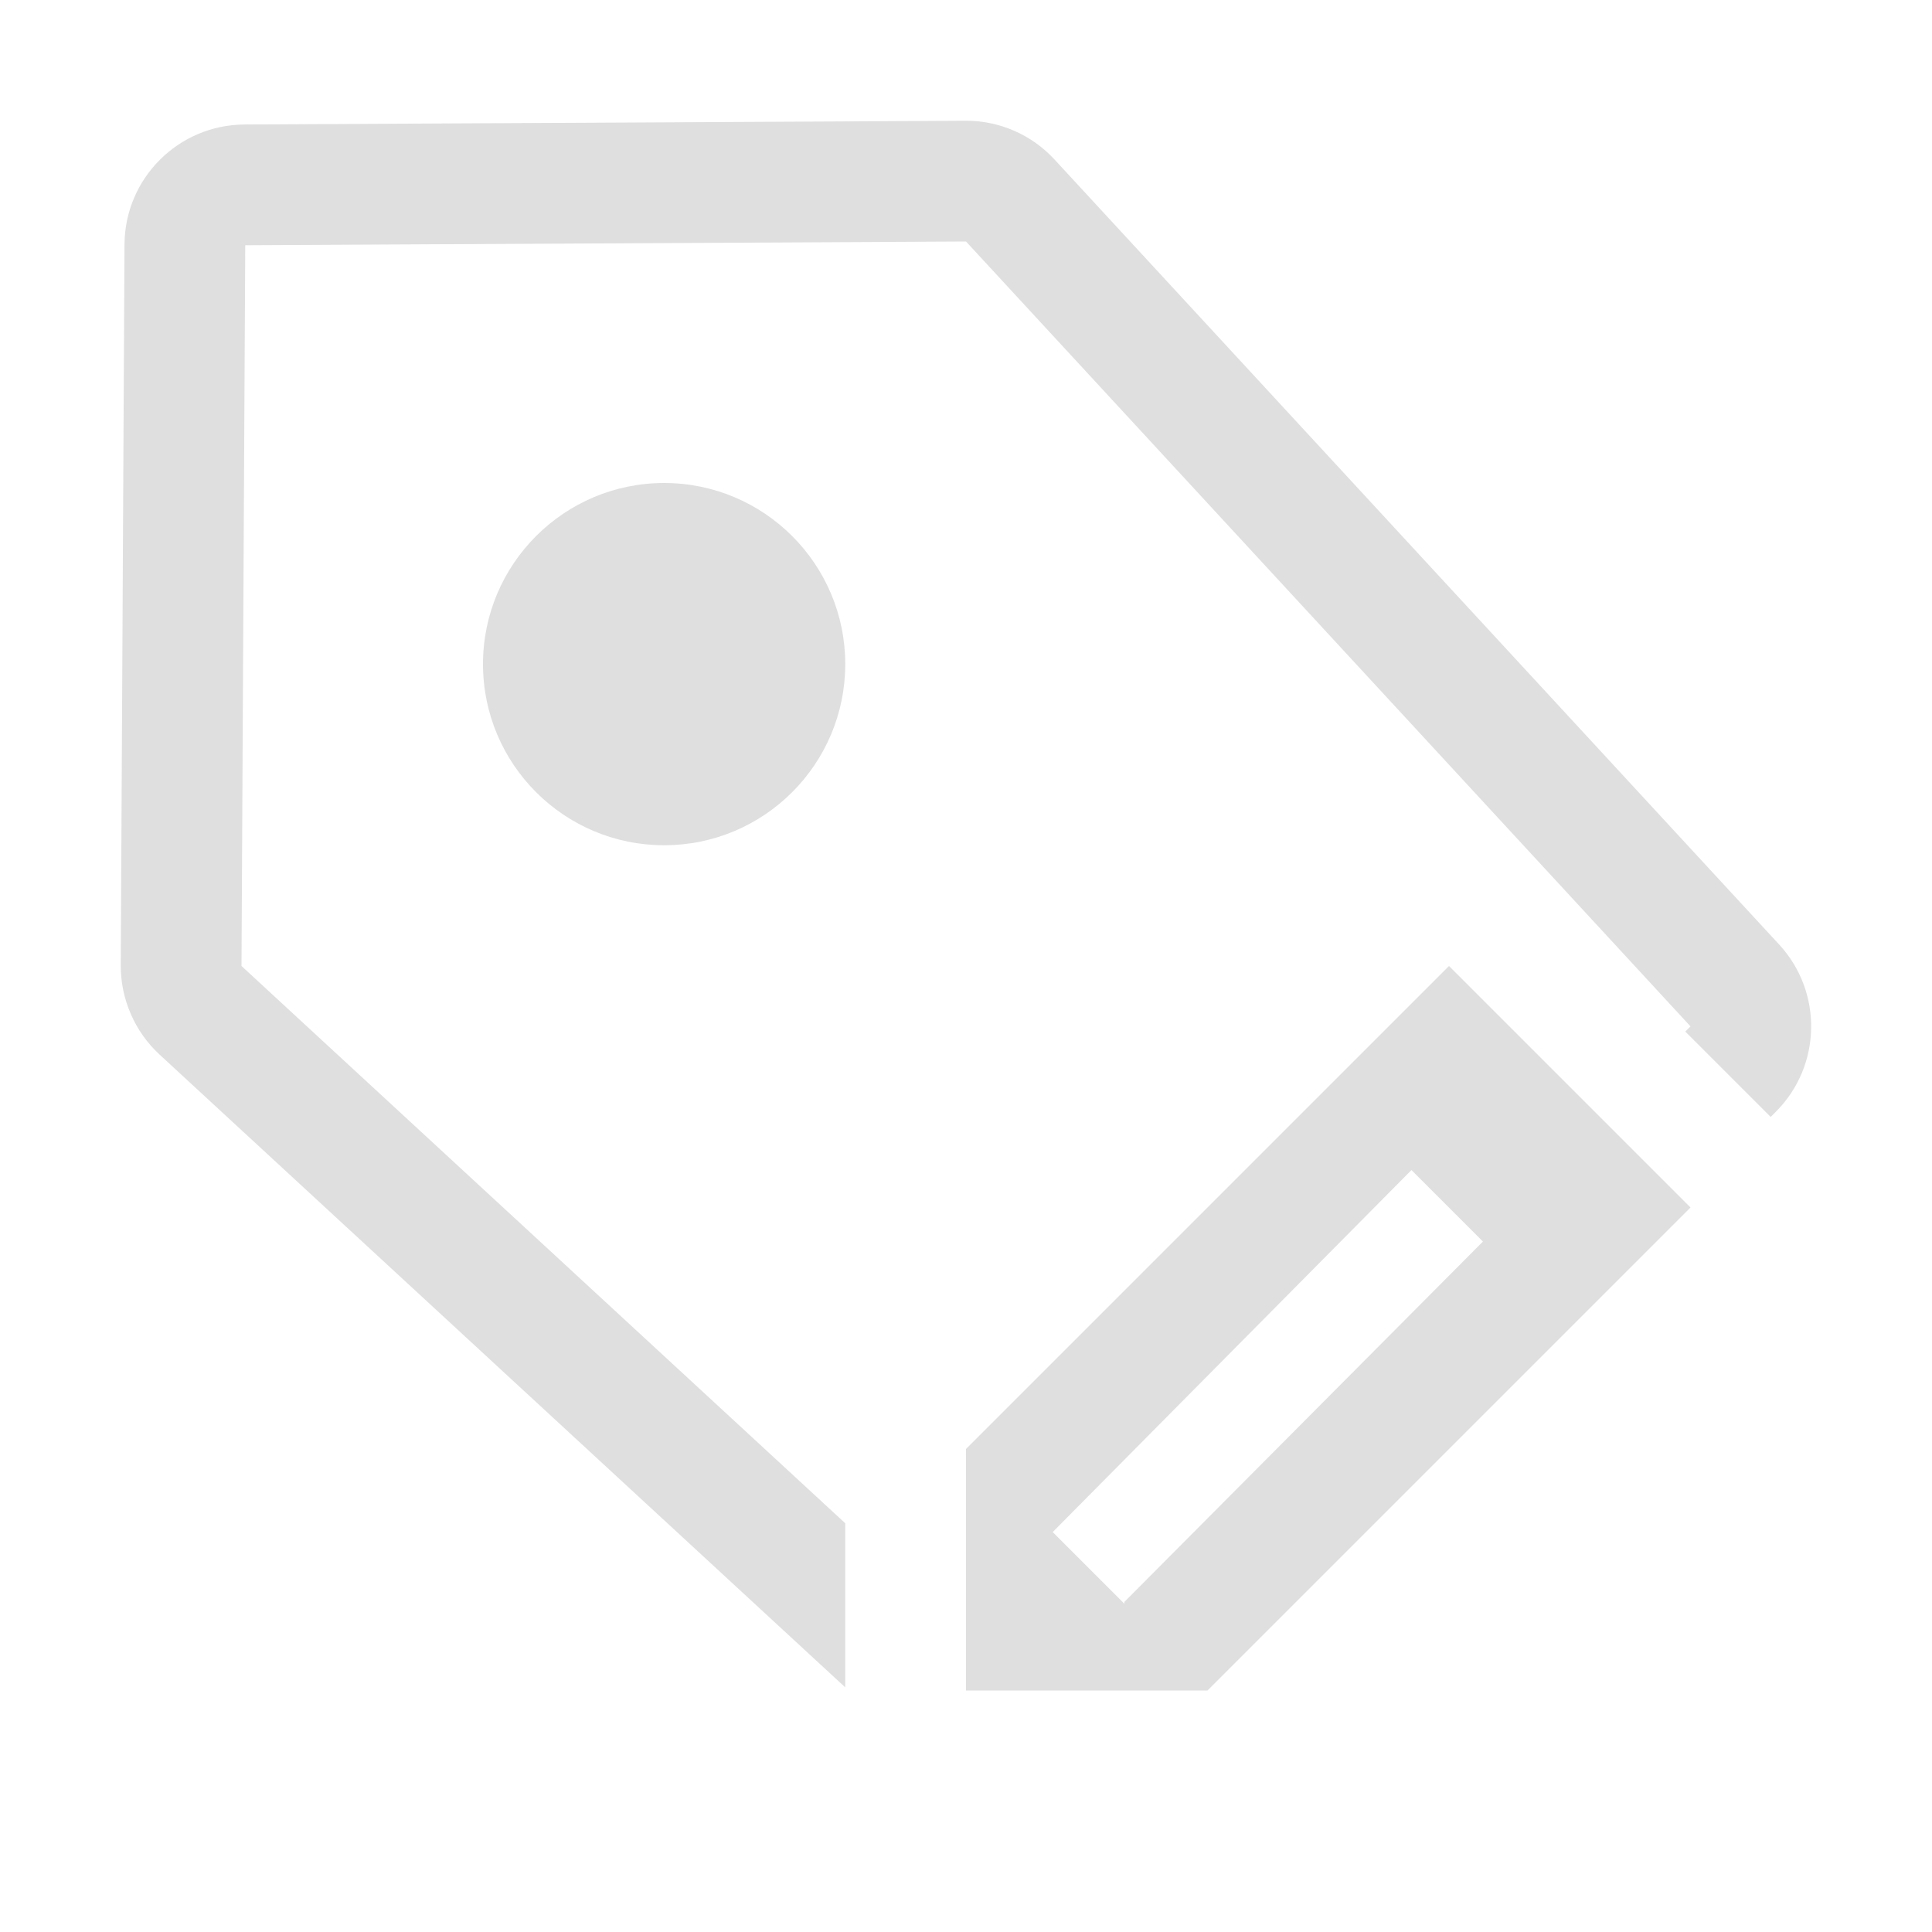 <svg version="1.1" viewBox="0 0 16 16" xmlns="http://www.w3.org/2000/svg">
 <defs>
  <style id="current-color-scheme" type="text/css">.ColorScheme-Text {
        color:#dfdfdf;
      }</style>
 </defs>
 <path class="ColorScheme-Text" d="m12 8-4 4v2h2l4-4zm-0.311 1.69 0.592 0.592-2.969 2.984v0.016l-0.594-0.594z" fill="currentColor"/>
 <path class="ColorScheme-Text" d="m7.994 1-5.969 0.031c-0.548 0.003-0.991 0.446-0.994 0.994l-0.031 5.969c-0.001 0.281 0.116 0.55 0.322 0.74l5.678 5.24v-1.359l-5-4.615 0.031-5.969 5.969-0.031 6 6.5-0.043 0.043 0.707 0.707 0.043-0.043c0.379-0.38 0.391-0.991 0.027-1.385l-6-6.5c-0.19-0.207-0.459-0.324-0.74-0.322zm-2.494 3c-0.828 0-1.5 0.672-1.5 1.5s0.672 1.5 1.5 1.5 1.5-0.672 1.5-1.5-0.672-1.5-1.5-1.5z" fill="currentColor"/>
</svg>
